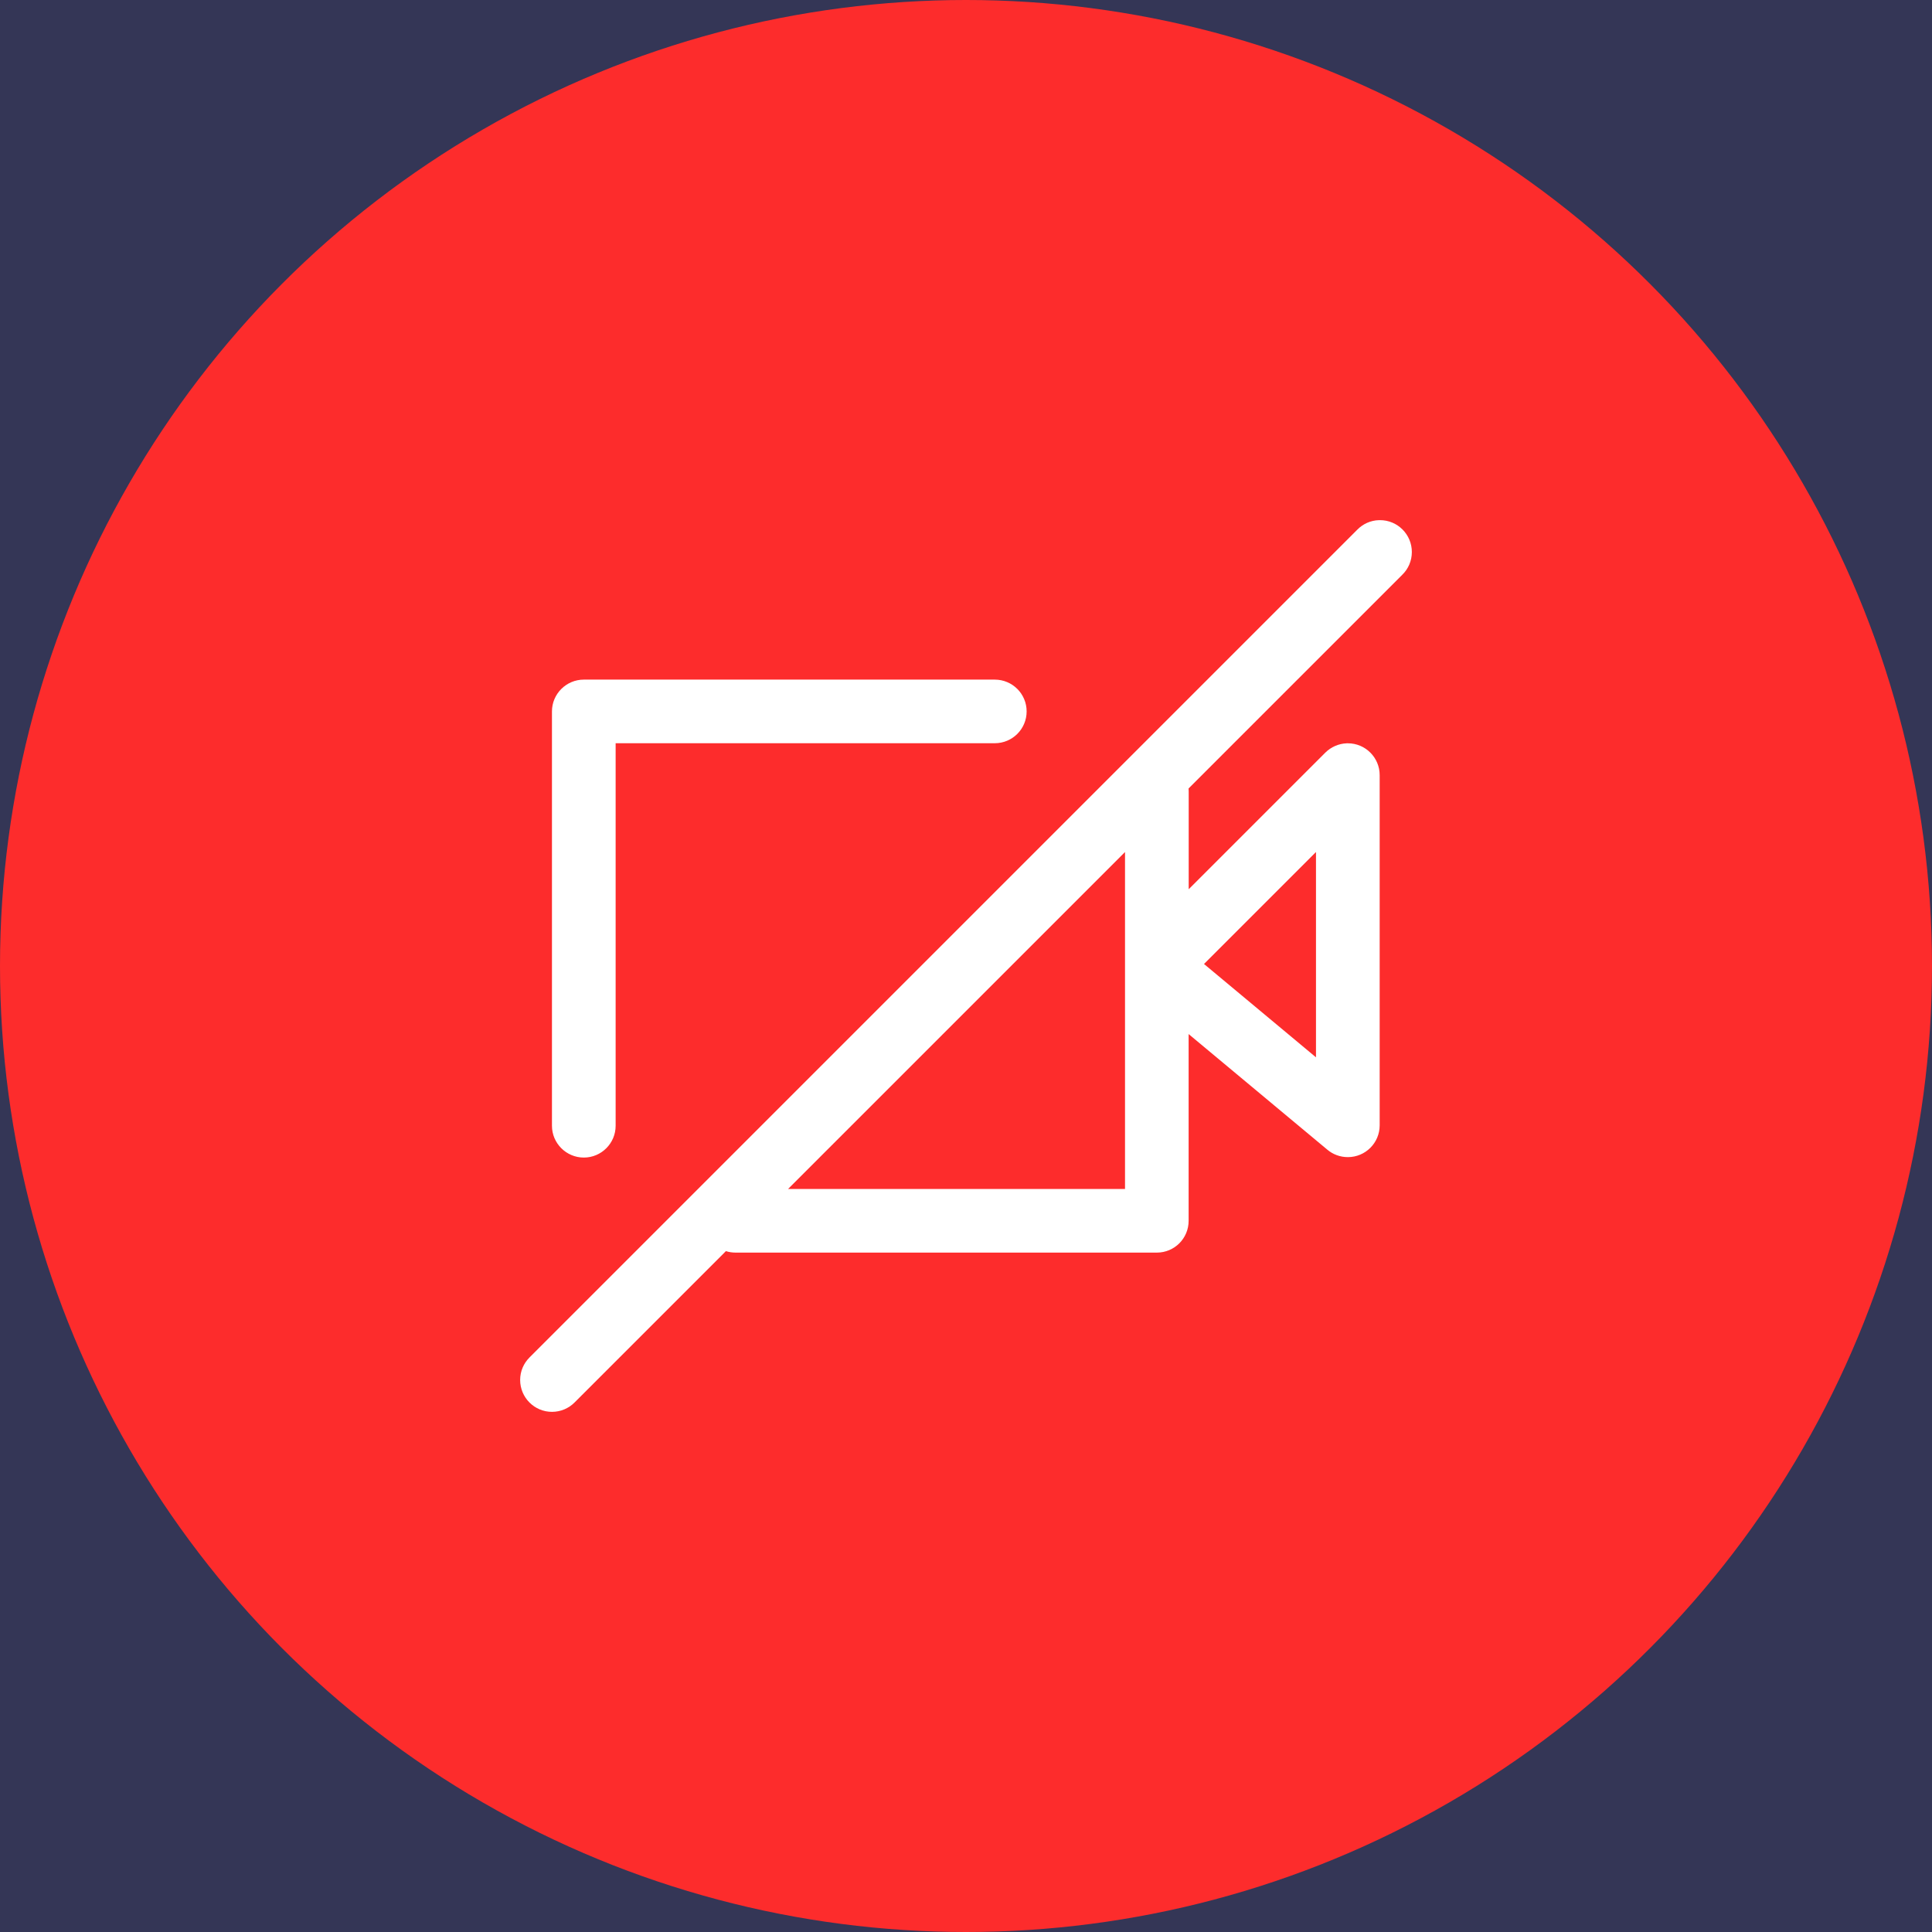 <svg width="26" height="26" viewBox="0 0 26 26" fill="none" xmlns="http://www.w3.org/2000/svg">
<rect width="26" height="26" fill="#E5E5E5"/>
<g clip-path="url(#clip0_0_1)">
<rect width="1440" height="1327" transform="translate(-1066 -1000)" fill="white"/>
<rect x="-1067" y="-940" width="1440" height="1214" fill="url(#paint0_linear_0_1)"/>
<g filter="url(#filter0_d_0_1)">
<rect x="-966" y="-681" width="1240" height="909" rx="20" fill="white"/>
</g>
<rect x="-340.5" y="-389.5" width="540" height="463" rx="4.5" fill="white" stroke="#E5E6ED"/>
<rect x="-49" y="-65" width="124" height="101" rx="5" fill="#343656"/>
<circle cx="13" cy="13" r="13" fill="#FD2C2C"/>
<path d="M18.559 7C18.443 7.003 18.34 7.052 18.265 7.129L7.126 18.268C7.048 18.346 7 18.452 7 18.571C7 18.808 7.192 19 7.428 19C7.547 19 7.654 18.952 7.731 18.875L9.769 16.837C9.808 16.85 9.853 16.857 9.9 16.857H9.903H15.568C15.805 16.857 15.996 16.666 15.996 16.429V13.916L17.864 15.473C17.938 15.535 18.034 15.572 18.139 15.572C18.375 15.572 18.567 15.381 18.567 15.144V15.144V10.431C18.567 10.195 18.375 10.003 18.139 10.003C18.134 10.003 18.13 10.003 18.126 10.003H18.126C18.013 10.007 17.911 10.054 17.836 10.128L15.997 11.967V10.649V10.649C15.997 10.635 15.996 10.622 15.995 10.609L15.995 10.611L18.87 7.736C18.951 7.658 19 7.549 19 7.429C19 7.192 18.808 7 18.572 7C18.567 7 18.563 7 18.558 7.001H18.559L18.559 7ZM7.857 9.146C7.621 9.146 7.428 9.338 7.428 9.574V15.144V15.15C7.428 15.386 7.621 15.578 7.857 15.578C8.093 15.578 8.285 15.386 8.285 15.15V15.143V15.144V10.002H13.381H13.387C13.624 10.002 13.816 9.811 13.816 9.574C13.816 9.337 13.624 9.146 13.387 9.146H13.381H7.857L7.857 9.146ZM15.14 11.466V16.001H10.605L15.14 11.466ZM17.71 11.466V14.229L16.203 12.973L17.71 11.466Z" fill="white"/>
</g>
<defs>
<filter id="filter0_d_0_1" x="-978" y="-689" width="1264" height="933" filterUnits="userSpaceOnUse" color-interpolation-filters="sRGB">
<feFlood flood-opacity="0" result="BackgroundImageFix"/>
<feColorMatrix in="SourceAlpha" type="matrix" values="0 0 0 0 0 0 0 0 0 0 0 0 0 0 0 0 0 0 127 0" result="hardAlpha"/>
<feOffset dy="4"/>
<feGaussianBlur stdDeviation="6"/>
<feComposite in2="hardAlpha" operator="out"/>
<feColorMatrix type="matrix" values="0 0 0 0 0.475 0 0 0 0 0.457 0 0 0 0 0.457 0 0 0 0.25 0"/>
<feBlend mode="normal" in2="BackgroundImageFix" result="effect1_dropShadow_0_1"/>
<feBlend mode="normal" in="SourceGraphic" in2="effect1_dropShadow_0_1" result="shape"/>
</filter>
<linearGradient id="paint0_linear_0_1" x1="-347" y1="-940" x2="-347" y2="274" gradientUnits="userSpaceOnUse">
<stop stop-color="white"/>
<stop offset="1" stop-color="#F3F7F7"/>
</linearGradient>
<clipPath id="clip0_0_1">
<rect width="1440" height="1327" fill="white" transform="translate(-1066 -1000)"/>
</clipPath>
</defs>
</svg>

